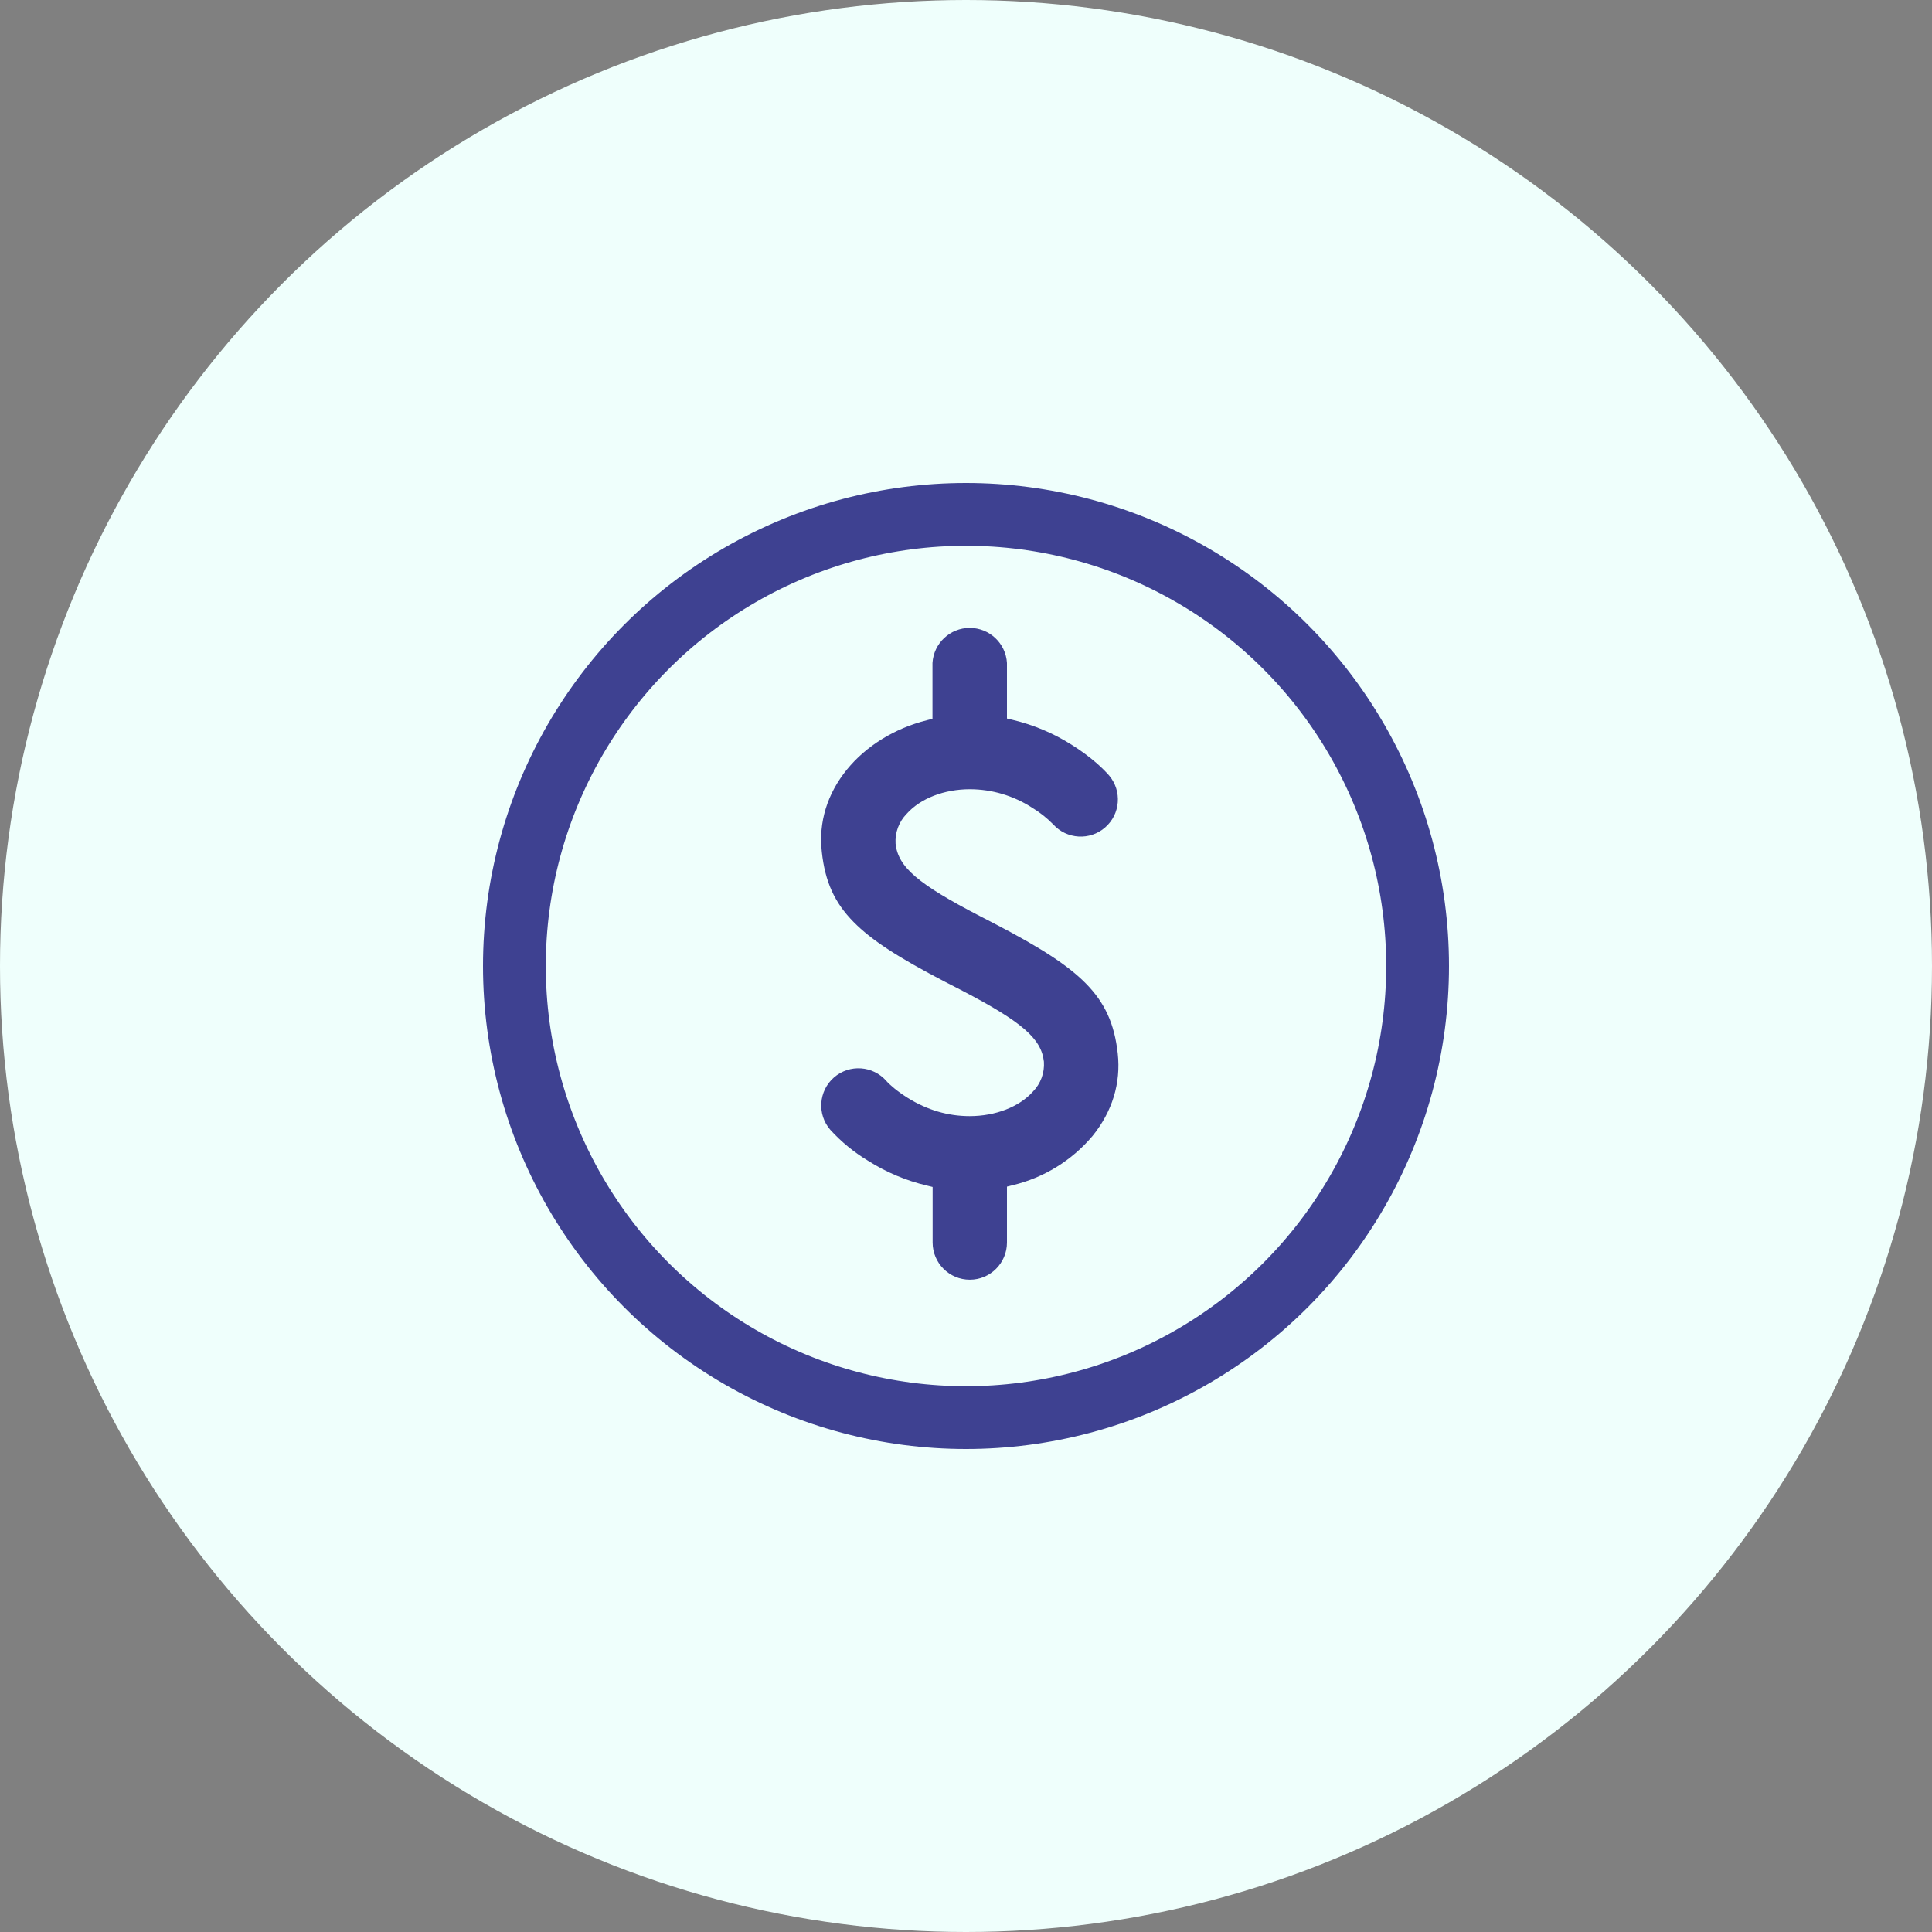 <?xml version="1.0" encoding="UTF-8"?>
<svg width="40px" height="40px" viewBox="0 0 40 40" version="1.1" xmlns="http://www.w3.org/2000/svg" xmlns:xlink="http://www.w3.org/1999/xlink">
    <rect x="0" y="0" width="40" height="40" fill="#808080" stroke="none"/>
    <title>编组 7</title>
    <g id="页面-1" stroke="none" stroke-width="1" fill="none" fill-rule="evenodd">
        <g id="32-Coinflake-user-center-Security-and-Preference" transform="translate(-64, -815)">
            <g id="编组-26" transform="translate(32, 598)">
                <g id="编组-7" transform="translate(32, 217)">
                    <g id="编组-2" fill="#EFFFFC">
                        <circle id="椭圆形备份-3" cx="20" cy="20" r="20"></circle>
                    </g>
                    <g id="编组-25" transform="translate(10, 10)">
                        <circle id="椭圆形" stroke="#3e4191" stroke-width="1.3" cx="10" cy="10" r="9.35"></circle>
                        <path d="M10.284,8.965 L10.578,9.117 C11.563,9.628 12.113,9.989 12.481,10.361 C12.876,10.762 13.074,11.197 13.142,11.813 C13.209,12.425 13.028,13.016 12.619,13.52 C12.19,14.028 11.61,14.385 10.963,14.539 L10.848,14.568 L10.848,15.725 C10.848,16.15 10.503,16.495 10.079,16.495 C9.654,16.495 9.309,16.15 9.309,15.725 L9.309,14.575 L9.192,14.546 C8.762,14.445 8.351,14.272 7.977,14.035 C7.686,13.86 7.421,13.644 7.192,13.393 C6.913,13.073 6.947,12.586 7.267,12.307 C7.588,12.028 8.074,12.061 8.353,12.382 C8.417,12.456 8.573,12.592 8.794,12.731 C9.197,12.982 9.627,13.108 10.076,13.108 C10.61,13.108 11.099,12.918 11.384,12.602 C11.546,12.437 11.629,12.211 11.613,11.981 C11.56,11.499 11.154,11.15 9.873,10.485 L9.577,10.333 C8.592,9.822 8.041,9.463 7.674,9.09 C7.278,8.689 7.081,8.254 7.015,7.637 C6.945,7.025 7.126,6.435 7.535,5.932 C7.933,5.443 8.521,5.08 9.192,4.911 L9.306,4.882 L9.306,3.726 C9.331,3.318 9.669,3 10.077,3 C10.486,3 10.823,3.318 10.848,3.726 L10.848,4.876 L10.965,4.904 C11.398,5.007 11.805,5.179 12.18,5.415 C12.609,5.683 12.855,5.932 12.964,6.057 C13.234,6.378 13.197,6.856 12.881,7.131 C12.565,7.407 12.086,7.378 11.805,7.068 C11.673,6.933 11.525,6.816 11.363,6.719 C10.981,6.473 10.536,6.341 10.081,6.34 C9.548,6.34 9.058,6.53 8.773,6.848 C8.611,7.013 8.527,7.239 8.542,7.469 C8.595,7.951 9.002,8.3 10.284,8.965 Z" id="路径" fill="#3e4191"></path>
                    </g>
                </g>
            </g>
        </g>
    </g>
</svg>